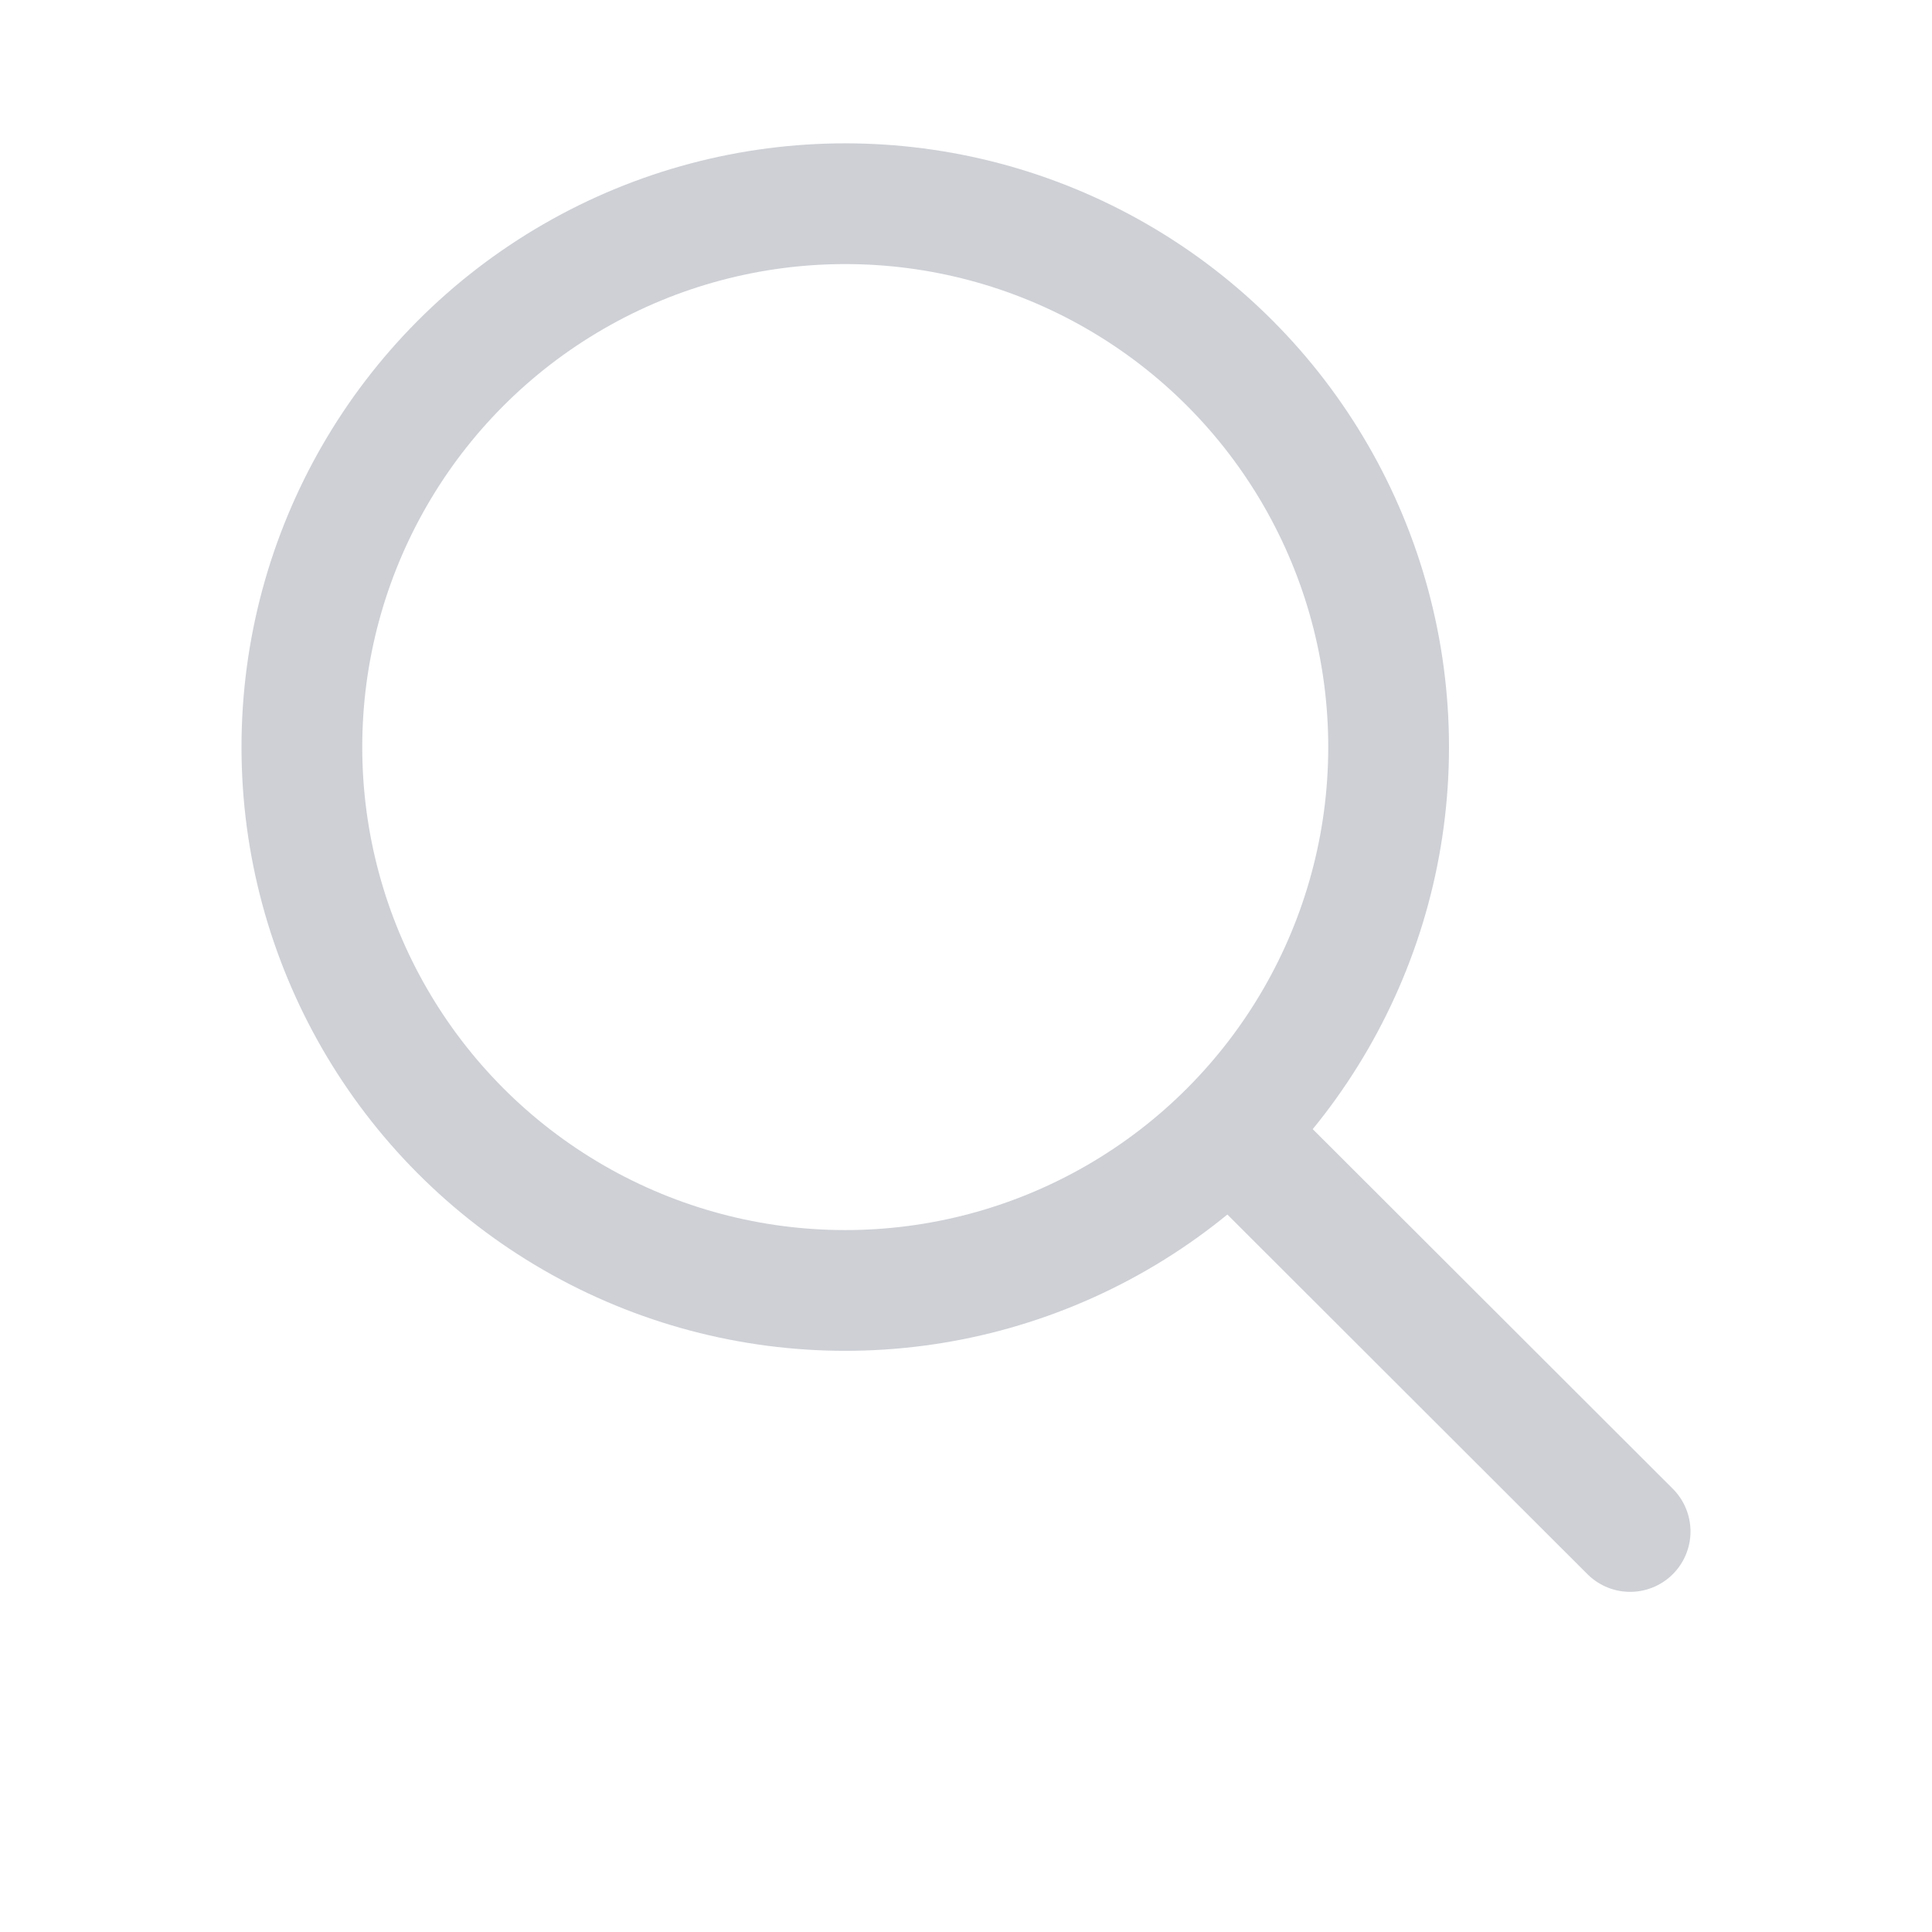 <svg width="16" height="16" viewBox="0 0 16 16" fill="none" xmlns="http://www.w3.org/2000/svg"><circle cx="7" cy="6.187" r="4.5" stroke="#CED0D6"/><path d="M10.2 9.387l3.3 3.296" stroke="#CED0D6" stroke-linecap="round"/></svg>